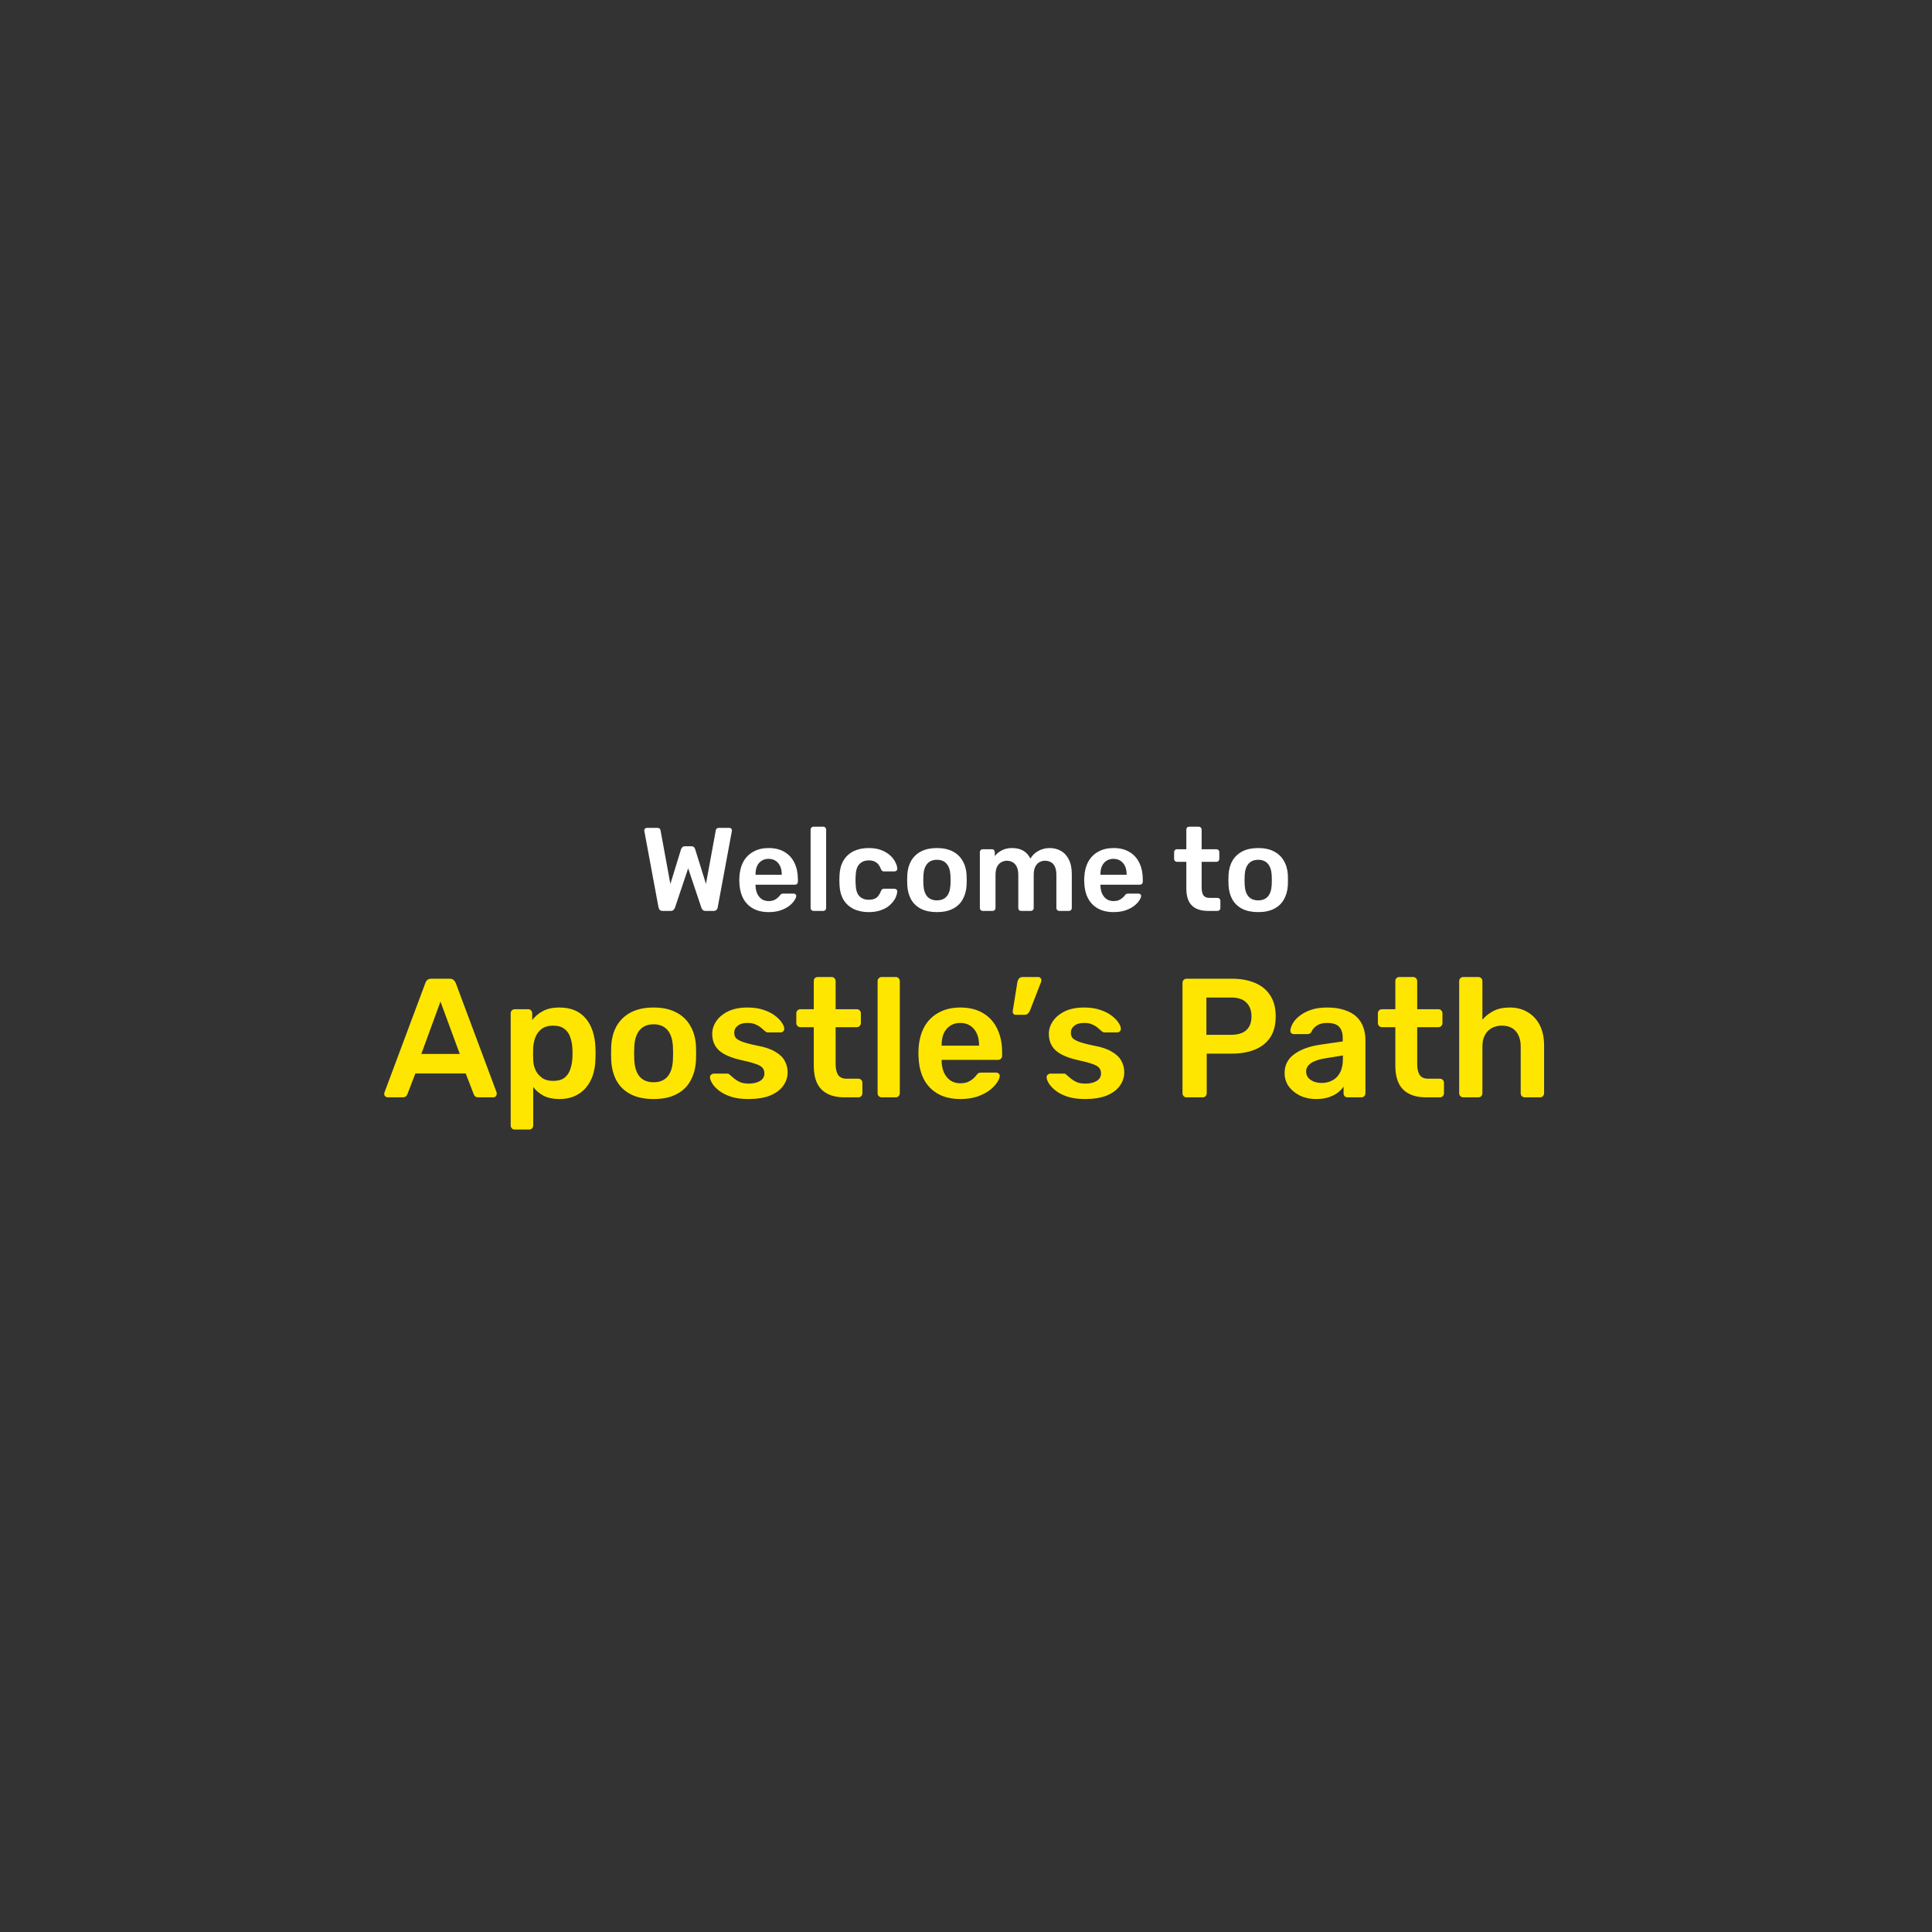 <svg width="456" height="456" viewBox="0 0 456 456" fill="none" xmlns="http://www.w3.org/2000/svg">
<rect x="0" y="0" width="456" height="456" fill="#333333" stroke="none"/>
<path d="M156.404 215C156.124 215 155.9 214.925 155.732 214.776C155.583 214.608 155.48 214.403 155.424 214.16L152.092 196.212C152.092 196.156 152.083 196.109 152.064 196.072C152.064 196.035 152.064 196.007 152.064 195.988C152.064 195.82 152.12 195.68 152.232 195.568C152.363 195.456 152.503 195.4 152.652 195.4H155.116C155.583 195.4 155.844 195.587 155.9 195.96L158.224 208.644L160.744 200.44C160.8 200.291 160.893 200.141 161.024 199.992C161.173 199.824 161.388 199.74 161.668 199.74H163.18C163.479 199.74 163.693 199.824 163.824 199.992C163.955 200.141 164.039 200.291 164.076 200.44L166.624 208.616L168.948 195.96C169.004 195.587 169.265 195.4 169.732 195.4H172.196C172.345 195.4 172.476 195.456 172.588 195.568C172.7 195.68 172.756 195.82 172.756 195.988C172.756 196.007 172.756 196.035 172.756 196.072C172.756 196.109 172.747 196.156 172.728 196.212L169.396 214.16C169.359 214.403 169.256 214.608 169.088 214.776C168.92 214.925 168.696 215 168.416 215H166.54C166.26 215 166.036 214.925 165.868 214.776C165.719 214.627 165.616 214.468 165.56 214.3L162.424 204.948L159.288 214.3C159.213 214.468 159.101 214.627 158.952 214.776C158.803 214.925 158.579 215 158.28 215H156.404ZM181.405 215.28C179.333 215.28 177.69 214.683 176.477 213.488C175.264 212.293 174.61 210.595 174.517 208.392C174.498 208.205 174.489 207.972 174.489 207.692C174.489 207.393 174.498 207.16 174.517 206.992C174.592 205.592 174.909 204.379 175.469 203.352C176.048 202.325 176.841 201.541 177.849 201C178.857 200.44 180.042 200.16 181.405 200.16C182.917 200.16 184.186 200.477 185.213 201.112C186.24 201.728 187.014 202.596 187.537 203.716C188.06 204.817 188.321 206.096 188.321 207.552V208.14C188.321 208.327 188.256 208.485 188.125 208.616C187.994 208.747 187.826 208.812 187.621 208.812H178.325C178.325 208.812 178.325 208.84 178.325 208.896C178.325 208.952 178.325 208.999 178.325 209.036C178.344 209.689 178.465 210.296 178.689 210.856C178.932 211.397 179.277 211.836 179.725 212.172C180.192 212.508 180.742 212.676 181.377 212.676C181.9 212.676 182.338 212.601 182.693 212.452C183.048 212.284 183.337 212.097 183.561 211.892C183.785 211.687 183.944 211.519 184.037 211.388C184.205 211.164 184.336 211.033 184.429 210.996C184.541 210.94 184.7 210.912 184.905 210.912H187.313C187.5 210.912 187.649 210.968 187.761 211.08C187.892 211.192 187.948 211.332 187.929 211.5C187.91 211.799 187.752 212.163 187.453 212.592C187.173 213.021 186.762 213.441 186.221 213.852C185.68 214.263 184.998 214.608 184.177 214.888C183.374 215.149 182.45 215.28 181.405 215.28ZM178.325 206.46H184.513V206.376C184.513 205.648 184.392 205.013 184.149 204.472C183.906 203.931 183.552 203.501 183.085 203.184C182.618 202.867 182.058 202.708 181.405 202.708C180.752 202.708 180.192 202.867 179.725 203.184C179.258 203.501 178.904 203.931 178.661 204.472C178.437 205.013 178.325 205.648 178.325 206.376V206.46ZM191.993 215C191.807 215 191.648 214.935 191.517 214.804C191.387 214.673 191.321 214.515 191.321 214.328V195.792C191.321 195.605 191.387 195.447 191.517 195.316C191.648 195.185 191.807 195.12 191.993 195.12H194.317C194.504 195.12 194.663 195.185 194.793 195.316C194.924 195.447 194.989 195.605 194.989 195.792V214.328C194.989 214.515 194.924 214.673 194.793 214.804C194.663 214.935 194.504 215 194.317 215H191.993ZM205.003 215.28C203.659 215.28 202.474 215.028 201.447 214.524C200.439 214.02 199.646 213.292 199.067 212.34C198.507 211.369 198.199 210.203 198.143 208.84C198.125 208.56 198.115 208.196 198.115 207.748C198.115 207.281 198.125 206.899 198.143 206.6C198.199 205.237 198.507 204.08 199.067 203.128C199.646 202.157 200.439 201.42 201.447 200.916C202.474 200.412 203.659 200.16 205.003 200.16C206.198 200.16 207.215 200.328 208.055 200.664C208.895 201 209.586 201.42 210.127 201.924C210.669 202.428 211.07 202.96 211.331 203.52C211.611 204.061 211.761 204.556 211.779 205.004C211.798 205.209 211.733 205.377 211.583 205.508C211.453 205.62 211.294 205.676 211.107 205.676H208.643C208.457 205.676 208.307 205.629 208.195 205.536C208.102 205.443 208.009 205.303 207.915 205.116C207.635 204.369 207.262 203.847 206.795 203.548C206.347 203.231 205.769 203.072 205.059 203.072C204.126 203.072 203.379 203.371 202.819 203.968C202.278 204.547 201.989 205.471 201.951 206.74C201.914 207.449 201.914 208.103 201.951 208.7C201.989 209.988 202.278 210.921 202.819 211.5C203.379 212.079 204.126 212.368 205.059 212.368C205.787 212.368 206.375 212.219 206.823 211.92C207.271 211.603 207.635 211.071 207.915 210.324C208.009 210.137 208.102 209.997 208.195 209.904C208.307 209.811 208.457 209.764 208.643 209.764H211.107C211.294 209.764 211.453 209.829 211.583 209.96C211.733 210.072 211.798 210.231 211.779 210.436C211.761 210.772 211.667 211.155 211.499 211.584C211.35 211.995 211.098 212.424 210.743 212.872C210.407 213.301 209.978 213.703 209.455 214.076C208.933 214.431 208.298 214.72 207.551 214.944C206.823 215.168 205.974 215.28 205.003 215.28ZM221.14 215.28C219.646 215.28 218.386 215.019 217.36 214.496C216.352 213.973 215.577 213.236 215.036 212.284C214.513 211.332 214.214 210.221 214.14 208.952C214.121 208.616 214.112 208.205 214.112 207.72C214.112 207.235 214.121 206.824 214.14 206.488C214.214 205.2 214.522 204.089 215.064 203.156C215.624 202.204 216.408 201.467 217.416 200.944C218.442 200.421 219.684 200.16 221.14 200.16C222.596 200.16 223.828 200.421 224.836 200.944C225.862 201.467 226.646 202.204 227.188 203.156C227.748 204.089 228.065 205.2 228.14 206.488C228.158 206.824 228.168 207.235 228.168 207.72C228.168 208.205 228.158 208.616 228.14 208.952C228.065 210.221 227.757 211.332 227.216 212.284C226.693 213.236 225.918 213.973 224.892 214.496C223.884 215.019 222.633 215.28 221.14 215.28ZM221.14 212.508C222.129 212.508 222.894 212.2 223.436 211.584C223.977 210.949 224.276 210.025 224.332 208.812C224.35 208.532 224.36 208.168 224.36 207.72C224.36 207.272 224.35 206.908 224.332 206.628C224.276 205.433 223.977 204.519 223.436 203.884C222.894 203.249 222.129 202.932 221.14 202.932C220.15 202.932 219.385 203.249 218.844 203.884C218.302 204.519 218.004 205.433 217.948 206.628C217.929 206.908 217.92 207.272 217.92 207.72C217.92 208.168 217.929 208.532 217.948 208.812C218.004 210.025 218.302 210.949 218.844 211.584C219.385 212.2 220.15 212.508 221.14 212.508ZM231.942 215C231.755 215 231.597 214.935 231.466 214.804C231.335 214.673 231.27 214.515 231.27 214.328V201.112C231.27 200.925 231.335 200.767 231.466 200.636C231.597 200.505 231.755 200.44 231.942 200.44H234.126C234.313 200.44 234.471 200.505 234.602 200.636C234.733 200.767 234.798 200.925 234.798 201.112V202.064C235.19 201.541 235.713 201.103 236.366 200.748C237.038 200.375 237.831 200.179 238.746 200.16C240.874 200.123 242.358 200.953 243.198 202.652C243.627 201.905 244.243 201.308 245.046 200.86C245.867 200.393 246.773 200.16 247.762 200.16C248.733 200.16 249.61 200.384 250.394 200.832C251.197 201.28 251.822 201.961 252.27 202.876C252.737 203.772 252.97 204.911 252.97 206.292V214.328C252.97 214.515 252.905 214.673 252.774 214.804C252.643 214.935 252.485 215 252.298 215H250.002C249.815 215 249.657 214.935 249.526 214.804C249.395 214.673 249.33 214.515 249.33 214.328V206.516C249.33 205.676 249.209 205.013 248.966 204.528C248.723 204.024 248.397 203.669 247.986 203.464C247.575 203.259 247.118 203.156 246.614 203.156C246.203 203.156 245.793 203.259 245.382 203.464C244.971 203.669 244.635 204.024 244.374 204.528C244.113 205.013 243.982 205.676 243.982 206.516V214.328C243.982 214.515 243.917 214.673 243.786 214.804C243.655 214.935 243.497 215 243.31 215H241.014C240.809 215 240.641 214.935 240.51 214.804C240.398 214.673 240.342 214.515 240.342 214.328V206.516C240.342 205.676 240.211 205.013 239.95 204.528C239.689 204.024 239.353 203.669 238.942 203.464C238.531 203.259 238.093 203.156 237.626 203.156C237.197 203.156 236.777 203.268 236.366 203.492C235.955 203.697 235.619 204.043 235.358 204.528C235.097 205.013 234.966 205.676 234.966 206.516V214.328C234.966 214.515 234.901 214.673 234.77 214.804C234.639 214.935 234.481 215 234.294 215H231.942ZM262.808 215.28C260.736 215.28 259.093 214.683 257.88 213.488C256.666 212.293 256.013 210.595 255.92 208.392C255.901 208.205 255.892 207.972 255.892 207.692C255.892 207.393 255.901 207.16 255.92 206.992C255.994 205.592 256.312 204.379 256.872 203.352C257.45 202.325 258.244 201.541 259.252 201C260.26 200.44 261.445 200.16 262.808 200.16C264.32 200.16 265.589 200.477 266.616 201.112C267.642 201.728 268.417 202.596 268.94 203.716C269.462 204.817 269.724 206.096 269.724 207.552V208.14C269.724 208.327 269.658 208.485 269.528 208.616C269.397 208.747 269.229 208.812 269.024 208.812H259.728C259.728 208.812 259.728 208.84 259.728 208.896C259.728 208.952 259.728 208.999 259.728 209.036C259.746 209.689 259.868 210.296 260.092 210.856C260.334 211.397 260.68 211.836 261.128 212.172C261.594 212.508 262.145 212.676 262.78 212.676C263.302 212.676 263.741 212.601 264.096 212.452C264.45 212.284 264.74 212.097 264.964 211.892C265.188 211.687 265.346 211.519 265.44 211.388C265.608 211.164 265.738 211.033 265.832 210.996C265.944 210.94 266.102 210.912 266.308 210.912H268.716C268.902 210.912 269.052 210.968 269.164 211.08C269.294 211.192 269.35 211.332 269.332 211.5C269.313 211.799 269.154 212.163 268.856 212.592C268.576 213.021 268.165 213.441 267.624 213.852C267.082 214.263 266.401 214.608 265.58 214.888C264.777 215.149 263.853 215.28 262.808 215.28ZM259.728 206.46H265.916V206.376C265.916 205.648 265.794 205.013 265.552 204.472C265.309 203.931 264.954 203.501 264.488 203.184C264.021 202.867 263.461 202.708 262.808 202.708C262.154 202.708 261.594 202.867 261.128 203.184C260.661 203.501 260.306 203.931 260.064 204.472C259.84 205.013 259.728 205.648 259.728 206.376V206.46ZM285.1 215C283.98 215 283.037 214.804 282.272 214.412C281.507 214.02 280.937 213.441 280.564 212.676C280.191 211.892 280.004 210.921 280.004 209.764V203.408H277.792C277.605 203.408 277.447 203.343 277.316 203.212C277.185 203.081 277.12 202.923 277.12 202.736V201.112C277.12 200.925 277.185 200.767 277.316 200.636C277.447 200.505 277.605 200.44 277.792 200.44H280.004V195.792C280.004 195.605 280.06 195.447 280.172 195.316C280.303 195.185 280.471 195.12 280.676 195.12H282.944C283.131 195.12 283.289 195.185 283.42 195.316C283.551 195.447 283.616 195.605 283.616 195.792V200.44H287.116C287.303 200.44 287.461 200.505 287.592 200.636C287.723 200.767 287.788 200.925 287.788 201.112V202.736C287.788 202.923 287.723 203.081 287.592 203.212C287.461 203.343 287.303 203.408 287.116 203.408H283.616V209.484C283.616 210.249 283.747 210.847 284.008 211.276C284.288 211.705 284.764 211.92 285.436 211.92H287.368C287.555 211.92 287.713 211.985 287.844 212.116C287.975 212.247 288.04 212.405 288.04 212.592V214.328C288.04 214.515 287.975 214.673 287.844 214.804C287.713 214.935 287.555 215 287.368 215H285.1ZM296.964 215.28C295.47 215.28 294.21 215.019 293.184 214.496C292.176 213.973 291.401 213.236 290.86 212.284C290.337 211.332 290.038 210.221 289.964 208.952C289.945 208.616 289.936 208.205 289.936 207.72C289.936 207.235 289.945 206.824 289.964 206.488C290.038 205.2 290.346 204.089 290.888 203.156C291.448 202.204 292.232 201.467 293.24 200.944C294.266 200.421 295.508 200.16 296.964 200.16C298.42 200.16 299.652 200.421 300.66 200.944C301.686 201.467 302.47 202.204 303.012 203.156C303.572 204.089 303.889 205.2 303.964 206.488C303.982 206.824 303.992 207.235 303.992 207.72C303.992 208.205 303.982 208.616 303.964 208.952C303.889 210.221 303.581 211.332 303.04 212.284C302.517 213.236 301.742 213.973 300.716 214.496C299.708 215.019 298.457 215.28 296.964 215.28ZM296.964 212.508C297.953 212.508 298.718 212.2 299.26 211.584C299.801 210.949 300.1 210.025 300.156 208.812C300.174 208.532 300.184 208.168 300.184 207.72C300.184 207.272 300.174 206.908 300.156 206.628C300.1 205.433 299.801 204.519 299.26 203.884C298.718 203.249 297.953 202.932 296.964 202.932C295.974 202.932 295.209 203.249 294.668 203.884C294.126 204.519 293.828 205.433 293.772 206.628C293.753 206.908 293.744 207.272 293.744 207.72C293.744 208.168 293.753 208.532 293.772 208.812C293.828 210.025 294.126 210.949 294.668 211.584C295.209 212.2 295.974 212.508 296.964 212.508Z" fill="white"/>
<path d="M91.521 259C91.308 259 91.108 258.92 90.921 258.76C90.761 258.6 90.681 258.4 90.681 258.16C90.681 258.053 90.708 257.933 90.761 257.8L100.401 232C100.481 231.733 100.628 231.507 100.841 231.32C101.081 231.107 101.401 231 101.801 231H106.161C106.561 231 106.868 231.107 107.081 231.32C107.294 231.507 107.454 231.733 107.561 232L117.201 257.8C117.228 257.933 117.241 258.053 117.241 258.16C117.241 258.4 117.161 258.6 117.001 258.76C116.841 258.92 116.654 259 116.441 259H112.961C112.588 259 112.308 258.92 112.121 258.76C111.961 258.573 111.854 258.4 111.801 258.24L109.921 253.36H98.041L96.161 258.24C96.108 258.4 95.988 258.573 95.801 258.76C95.641 258.92 95.374 259 95.001 259H91.521ZM99.441 248.76H108.521L103.961 236.4L99.441 248.76ZM121.495 266.6C121.229 266.6 121.002 266.507 120.815 266.32C120.629 266.133 120.535 265.907 120.535 265.64V239.16C120.535 238.893 120.629 238.667 120.815 238.48C121.002 238.293 121.229 238.2 121.495 238.2H124.655C124.949 238.2 125.175 238.293 125.335 238.48C125.522 238.667 125.615 238.893 125.615 239.16V240.76C126.255 239.907 127.095 239.2 128.135 238.64C129.175 238.08 130.469 237.8 132.015 237.8C133.429 237.8 134.655 238.027 135.695 238.48C136.735 238.933 137.602 239.587 138.295 240.44C138.989 241.267 139.522 242.253 139.895 243.4C140.269 244.547 140.482 245.813 140.535 247.2C140.562 247.653 140.575 248.12 140.575 248.6C140.575 249.08 140.562 249.56 140.535 250.04C140.509 251.373 140.309 252.613 139.935 253.76C139.562 254.88 139.015 255.867 138.295 256.72C137.602 257.547 136.735 258.2 135.695 258.68C134.655 259.16 133.429 259.4 132.015 259.4C130.575 259.4 129.349 259.147 128.335 258.64C127.322 258.107 126.495 257.413 125.855 256.56V265.64C125.855 265.907 125.762 266.133 125.575 266.32C125.415 266.507 125.189 266.6 124.895 266.6H121.495ZM130.535 255.12C131.682 255.12 132.575 254.88 133.215 254.4C133.855 253.893 134.309 253.24 134.575 252.44C134.869 251.64 135.042 250.76 135.095 249.8C135.149 249 135.149 248.2 135.095 247.4C135.042 246.44 134.869 245.56 134.575 244.76C134.309 243.96 133.855 243.32 133.215 242.84C132.575 242.333 131.682 242.08 130.535 242.08C129.442 242.08 128.549 242.333 127.855 242.84C127.189 243.347 126.695 244 126.375 244.8C126.082 245.573 125.909 246.373 125.855 247.2C125.829 247.68 125.815 248.187 125.815 248.72C125.815 249.253 125.829 249.773 125.855 250.28C125.882 251.08 126.069 251.853 126.415 252.6C126.762 253.32 127.269 253.92 127.935 254.4C128.602 254.88 129.469 255.12 130.535 255.12ZM154.266 259.4C152.132 259.4 150.332 259.027 148.866 258.28C147.426 257.533 146.319 256.48 145.546 255.12C144.799 253.76 144.372 252.173 144.266 250.36C144.239 249.88 144.226 249.293 144.226 248.6C144.226 247.907 144.239 247.32 144.266 246.84C144.372 245 144.812 243.413 145.586 242.08C146.386 240.72 147.506 239.667 148.946 238.92C150.412 238.173 152.186 237.8 154.266 237.8C156.346 237.8 158.106 238.173 159.546 238.92C161.012 239.667 162.132 240.72 162.906 242.08C163.706 243.413 164.159 245 164.266 246.84C164.292 247.32 164.306 247.907 164.306 248.6C164.306 249.293 164.292 249.88 164.266 250.36C164.159 252.173 163.719 253.76 162.946 255.12C162.199 256.48 161.092 257.533 159.626 258.28C158.186 259.027 156.399 259.4 154.266 259.4ZM154.266 255.44C155.679 255.44 156.772 255 157.546 254.12C158.319 253.213 158.746 251.893 158.826 250.16C158.852 249.76 158.866 249.24 158.866 248.6C158.866 247.96 158.852 247.44 158.826 247.04C158.746 245.333 158.319 244.027 157.546 243.12C156.772 242.213 155.679 241.76 154.266 241.76C152.852 241.76 151.759 242.213 150.986 243.12C150.212 244.027 149.786 245.333 149.706 247.04C149.679 247.44 149.666 247.96 149.666 248.6C149.666 249.24 149.679 249.76 149.706 250.16C149.786 251.893 150.212 253.213 150.986 254.12C151.759 255 152.852 255.44 154.266 255.44ZM176.618 259.4C175.018 259.4 173.644 259.213 172.498 258.84C171.378 258.467 170.458 258 169.738 257.44C169.018 256.88 168.484 256.32 168.138 255.76C167.791 255.2 167.604 254.733 167.578 254.36C167.551 254.067 167.631 253.84 167.818 253.68C168.031 253.493 168.258 253.4 168.498 253.4H171.658C171.764 253.4 171.858 253.413 171.938 253.44C172.018 253.467 172.124 253.547 172.258 253.68C172.604 253.973 172.964 254.28 173.338 254.6C173.738 254.92 174.204 255.2 174.738 255.44C175.271 255.653 175.938 255.76 176.738 255.76C177.778 255.76 178.644 255.56 179.338 255.16C180.058 254.733 180.418 254.133 180.418 253.36C180.418 252.8 180.258 252.347 179.938 252C179.644 251.653 179.084 251.347 178.258 251.08C177.431 250.787 176.258 250.48 174.738 250.16C173.244 249.813 172.004 249.373 171.018 248.84C170.031 248.307 169.298 247.64 168.818 246.84C168.338 246.04 168.098 245.107 168.098 244.04C168.098 243 168.404 242.013 169.018 241.08C169.658 240.12 170.591 239.333 171.818 238.72C173.071 238.107 174.618 237.8 176.458 237.8C177.898 237.8 179.151 237.987 180.218 238.36C181.284 238.707 182.164 239.147 182.858 239.68C183.578 240.213 184.124 240.76 184.498 241.32C184.871 241.853 185.071 242.32 185.098 242.72C185.124 243.013 185.044 243.253 184.858 243.44C184.671 243.6 184.458 243.68 184.218 243.68H181.258C181.124 243.68 181.004 243.653 180.898 243.6C180.791 243.547 180.684 243.48 180.578 243.4C180.284 243.133 179.964 242.853 179.618 242.56C179.271 242.267 178.844 242.013 178.338 241.8C177.858 241.56 177.218 241.44 176.418 241.44C175.404 241.44 174.631 241.667 174.098 242.12C173.564 242.547 173.298 243.093 173.298 243.76C173.298 244.213 173.418 244.613 173.658 244.96C173.924 245.28 174.444 245.587 175.218 245.88C175.991 246.173 177.164 246.48 178.738 246.8C180.524 247.12 181.938 247.6 182.978 248.24C184.044 248.853 184.791 249.573 185.218 250.4C185.671 251.2 185.898 252.093 185.898 253.08C185.898 254.28 185.538 255.36 184.818 256.32C184.124 257.28 183.084 258.04 181.698 258.6C180.338 259.133 178.644 259.4 176.618 259.4ZM199.349 259C197.749 259 196.402 258.72 195.309 258.16C194.215 257.6 193.402 256.773 192.869 255.68C192.335 254.56 192.069 253.173 192.069 251.52V242.44H188.909C188.642 242.44 188.415 242.347 188.229 242.16C188.042 241.973 187.949 241.747 187.949 241.48V239.16C187.949 238.893 188.042 238.667 188.229 238.48C188.415 238.293 188.642 238.2 188.909 238.2H192.069V231.56C192.069 231.293 192.149 231.067 192.309 230.88C192.495 230.693 192.735 230.6 193.029 230.6H196.269C196.535 230.6 196.762 230.693 196.949 230.88C197.135 231.067 197.229 231.293 197.229 231.56V238.2H202.229C202.495 238.2 202.722 238.293 202.909 238.48C203.095 238.667 203.189 238.893 203.189 239.16V241.48C203.189 241.747 203.095 241.973 202.909 242.16C202.722 242.347 202.495 242.44 202.229 242.44H197.229V251.12C197.229 252.213 197.415 253.067 197.789 253.68C198.189 254.293 198.869 254.6 199.829 254.6H202.589C202.855 254.6 203.082 254.693 203.269 254.88C203.455 255.067 203.549 255.293 203.549 255.56V258.04C203.549 258.307 203.455 258.533 203.269 258.72C203.082 258.907 202.855 259 202.589 259H199.349ZM208.097 259C207.83 259 207.604 258.907 207.417 258.72C207.23 258.533 207.137 258.307 207.137 258.04V231.56C207.137 231.293 207.23 231.067 207.417 230.88C207.604 230.693 207.83 230.6 208.097 230.6H211.417C211.684 230.6 211.91 230.693 212.097 230.88C212.284 231.067 212.377 231.293 212.377 231.56V258.04C212.377 258.307 212.284 258.533 212.097 258.72C211.91 258.907 211.684 259 211.417 259H208.097ZM226.643 259.4C223.683 259.4 221.336 258.547 219.603 256.84C217.87 255.133 216.936 252.707 216.803 249.56C216.776 249.293 216.763 248.96 216.763 248.56C216.763 248.133 216.776 247.8 216.803 247.56C216.91 245.56 217.363 243.827 218.163 242.36C218.99 240.893 220.123 239.773 221.563 239C223.003 238.2 224.696 237.8 226.643 237.8C228.803 237.8 230.616 238.253 232.083 239.16C233.55 240.04 234.656 241.28 235.403 242.88C236.15 244.453 236.523 246.28 236.523 248.36V249.2C236.523 249.467 236.43 249.693 236.243 249.88C236.056 250.067 235.816 250.16 235.523 250.16H222.243C222.243 250.16 222.243 250.2 222.243 250.28C222.243 250.36 222.243 250.427 222.243 250.48C222.27 251.413 222.443 252.28 222.763 253.08C223.11 253.853 223.603 254.48 224.243 254.96C224.91 255.44 225.696 255.68 226.603 255.68C227.35 255.68 227.976 255.573 228.483 255.36C228.99 255.12 229.403 254.853 229.723 254.56C230.043 254.267 230.27 254.027 230.403 253.84C230.643 253.52 230.83 253.333 230.963 253.28C231.123 253.2 231.35 253.16 231.643 253.16H235.083C235.35 253.16 235.563 253.24 235.723 253.4C235.91 253.56 235.99 253.76 235.963 254C235.936 254.427 235.71 254.947 235.283 255.56C234.883 256.173 234.296 256.773 233.523 257.36C232.75 257.947 231.776 258.44 230.603 258.84C229.456 259.213 228.136 259.4 226.643 259.4ZM222.243 246.8H231.083V246.68C231.083 245.64 230.91 244.733 230.563 243.96C230.216 243.187 229.71 242.573 229.043 242.12C228.376 241.667 227.576 241.44 226.643 241.44C225.71 241.44 224.91 241.667 224.243 242.12C223.576 242.573 223.07 243.187 222.723 243.96C222.403 244.733 222.243 245.64 222.243 246.68V246.8ZM239.754 239.52C239.514 239.52 239.328 239.44 239.194 239.28C239.061 239.12 239.008 238.907 239.034 238.64L240.114 231.88C240.168 231.533 240.288 231.24 240.474 231C240.688 230.733 240.994 230.6 241.394 230.6H245.074C245.288 230.6 245.461 230.68 245.594 230.84C245.728 230.973 245.794 231.133 245.794 231.32C245.794 231.507 245.754 231.693 245.674 231.88L243.114 238.48C243.008 238.747 242.848 238.987 242.634 239.2C242.448 239.413 242.168 239.52 241.794 239.52H239.754ZM256.071 259.4C254.471 259.4 253.097 259.213 251.951 258.84C250.831 258.467 249.911 258 249.191 257.44C248.471 256.88 247.937 256.32 247.591 255.76C247.244 255.2 247.057 254.733 247.031 254.36C247.004 254.067 247.084 253.84 247.271 253.68C247.484 253.493 247.711 253.4 247.951 253.4H251.111C251.217 253.4 251.311 253.413 251.391 253.44C251.471 253.467 251.577 253.547 251.711 253.68C252.057 253.973 252.417 254.28 252.791 254.6C253.191 254.92 253.657 255.2 254.191 255.44C254.724 255.653 255.391 255.76 256.191 255.76C257.231 255.76 258.097 255.56 258.791 255.16C259.511 254.733 259.871 254.133 259.871 253.36C259.871 252.8 259.711 252.347 259.391 252C259.097 251.653 258.537 251.347 257.711 251.08C256.884 250.787 255.711 250.48 254.191 250.16C252.697 249.813 251.457 249.373 250.471 248.84C249.484 248.307 248.751 247.64 248.271 246.84C247.791 246.04 247.551 245.107 247.551 244.04C247.551 243 247.857 242.013 248.471 241.08C249.111 240.12 250.044 239.333 251.271 238.72C252.524 238.107 254.071 237.8 255.911 237.8C257.351 237.8 258.604 237.987 259.671 238.36C260.737 238.707 261.617 239.147 262.311 239.68C263.031 240.213 263.577 240.76 263.951 241.32C264.324 241.853 264.524 242.32 264.551 242.72C264.577 243.013 264.497 243.253 264.311 243.44C264.124 243.6 263.911 243.68 263.671 243.68H260.711C260.577 243.68 260.457 243.653 260.351 243.6C260.244 243.547 260.137 243.48 260.031 243.4C259.737 243.133 259.417 242.853 259.071 242.56C258.724 242.267 258.297 242.013 257.791 241.8C257.311 241.56 256.671 241.44 255.871 241.44C254.857 241.44 254.084 241.667 253.551 242.12C253.017 242.547 252.751 243.093 252.751 243.76C252.751 244.213 252.871 244.613 253.111 244.96C253.377 245.28 253.897 245.587 254.671 245.88C255.444 246.173 256.617 246.48 258.191 246.8C259.977 247.12 261.391 247.6 262.431 248.24C263.497 248.853 264.244 249.573 264.671 250.4C265.124 251.2 265.351 252.093 265.351 253.08C265.351 254.28 264.991 255.36 264.271 256.32C263.577 257.28 262.537 258.04 261.151 258.6C259.791 259.133 258.097 259.4 256.071 259.4ZM280.06 259C279.794 259 279.567 258.907 279.38 258.72C279.194 258.533 279.1 258.307 279.1 258.04V232C279.1 231.707 279.194 231.467 279.38 231.28C279.567 231.093 279.794 231 280.06 231H290.78C292.86 231 294.674 231.333 296.22 232C297.767 232.64 298.967 233.627 299.82 234.96C300.674 236.267 301.1 237.907 301.1 239.88C301.1 241.88 300.674 243.533 299.82 244.84C298.967 246.12 297.767 247.08 296.22 247.72C294.674 248.36 292.86 248.68 290.78 248.68H284.82V258.04C284.82 258.307 284.727 258.533 284.54 258.72C284.38 258.907 284.154 259 283.86 259H280.06ZM284.74 244.24H290.58C292.127 244.24 293.314 243.88 294.14 243.16C294.967 242.413 295.38 241.32 295.38 239.88C295.38 238.547 294.994 237.48 294.22 236.68C293.447 235.853 292.234 235.44 290.58 235.44H284.74V244.24ZM310.598 259.4C309.211 259.4 307.958 259.133 306.838 258.6C305.718 258.04 304.825 257.307 304.158 256.4C303.518 255.467 303.198 254.427 303.198 253.28C303.198 251.413 303.945 249.933 305.438 248.84C306.958 247.72 308.958 246.973 311.438 246.6L316.918 245.8V244.96C316.918 243.84 316.638 242.973 316.078 242.36C315.518 241.747 314.558 241.44 313.198 241.44C312.238 241.44 311.451 241.64 310.838 242.04C310.251 242.413 309.811 242.92 309.518 243.56C309.305 243.907 308.998 244.08 308.598 244.08H305.438C305.145 244.08 304.918 244 304.758 243.84C304.625 243.68 304.558 243.467 304.558 243.2C304.585 242.773 304.758 242.253 305.078 241.64C305.398 241.027 305.905 240.44 306.598 239.88C307.291 239.293 308.185 238.8 309.278 238.4C310.371 238 311.691 237.8 313.238 237.8C314.918 237.8 316.331 238.013 317.478 238.44C318.651 238.84 319.585 239.387 320.278 240.08C320.971 240.773 321.478 241.587 321.798 242.52C322.118 243.453 322.278 244.44 322.278 245.48V258.04C322.278 258.307 322.185 258.533 321.998 258.72C321.811 258.907 321.585 259 321.318 259H318.078C317.785 259 317.545 258.907 317.358 258.72C317.198 258.533 317.118 258.307 317.118 258.04V256.48C316.771 256.987 316.305 257.467 315.718 257.92C315.131 258.347 314.411 258.707 313.558 259C312.731 259.267 311.745 259.4 310.598 259.4ZM311.958 255.6C312.891 255.6 313.731 255.4 314.478 255C315.251 254.6 315.851 253.987 316.278 253.16C316.731 252.307 316.958 251.24 316.958 249.96V249.12L312.958 249.76C311.385 250 310.211 250.387 309.438 250.92C308.665 251.453 308.278 252.107 308.278 252.88C308.278 253.467 308.451 253.973 308.798 254.4C309.171 254.8 309.638 255.107 310.198 255.32C310.758 255.507 311.345 255.6 311.958 255.6ZM336.614 259C335.014 259 333.668 258.72 332.574 258.16C331.481 257.6 330.668 256.773 330.134 255.68C329.601 254.56 329.334 253.173 329.334 251.52V242.44H326.174C325.908 242.44 325.681 242.347 325.494 242.16C325.308 241.973 325.214 241.747 325.214 241.48V239.16C325.214 238.893 325.308 238.667 325.494 238.48C325.681 238.293 325.908 238.2 326.174 238.2H329.334V231.56C329.334 231.293 329.414 231.067 329.574 230.88C329.761 230.693 330.001 230.6 330.294 230.6H333.534C333.801 230.6 334.028 230.693 334.214 230.88C334.401 231.067 334.494 231.293 334.494 231.56V238.2H339.494C339.761 238.2 339.988 238.293 340.174 238.48C340.361 238.667 340.454 238.893 340.454 239.16V241.48C340.454 241.747 340.361 241.973 340.174 242.16C339.988 242.347 339.761 242.44 339.494 242.44H334.494V251.12C334.494 252.213 334.681 253.067 335.054 253.68C335.454 254.293 336.134 254.6 337.094 254.6H339.854C340.121 254.6 340.348 254.693 340.534 254.88C340.721 255.067 340.814 255.293 340.814 255.56V258.04C340.814 258.307 340.721 258.533 340.534 258.72C340.348 258.907 340.121 259 339.854 259H336.614ZM345.363 259C345.096 259 344.869 258.907 344.683 258.72C344.496 258.533 344.403 258.307 344.403 258.04V231.56C344.403 231.293 344.496 231.067 344.683 230.88C344.869 230.693 345.096 230.6 345.363 230.6H348.923C349.216 230.6 349.443 230.693 349.603 230.88C349.789 231.067 349.883 231.293 349.883 231.56V240.68C350.603 239.827 351.483 239.133 352.523 238.6C353.563 238.067 354.843 237.8 356.363 237.8C357.989 237.8 359.403 238.173 360.603 238.92C361.829 239.64 362.776 240.667 363.443 242C364.109 243.333 364.443 244.933 364.443 246.8V258.04C364.443 258.307 364.349 258.533 364.163 258.72C363.976 258.907 363.749 259 363.483 259H359.883C359.616 259 359.389 258.907 359.203 258.72C359.016 258.533 358.923 258.307 358.923 258.04V247.04C358.923 245.493 358.536 244.28 357.763 243.4C357.016 242.52 355.923 242.08 354.483 242.08C353.096 242.08 351.976 242.52 351.123 243.4C350.296 244.28 349.883 245.493 349.883 247.04V258.04C349.883 258.307 349.789 258.533 349.603 258.72C349.443 258.907 349.216 259 348.923 259H345.363Z" fill="#FFE600"/>
</svg>
